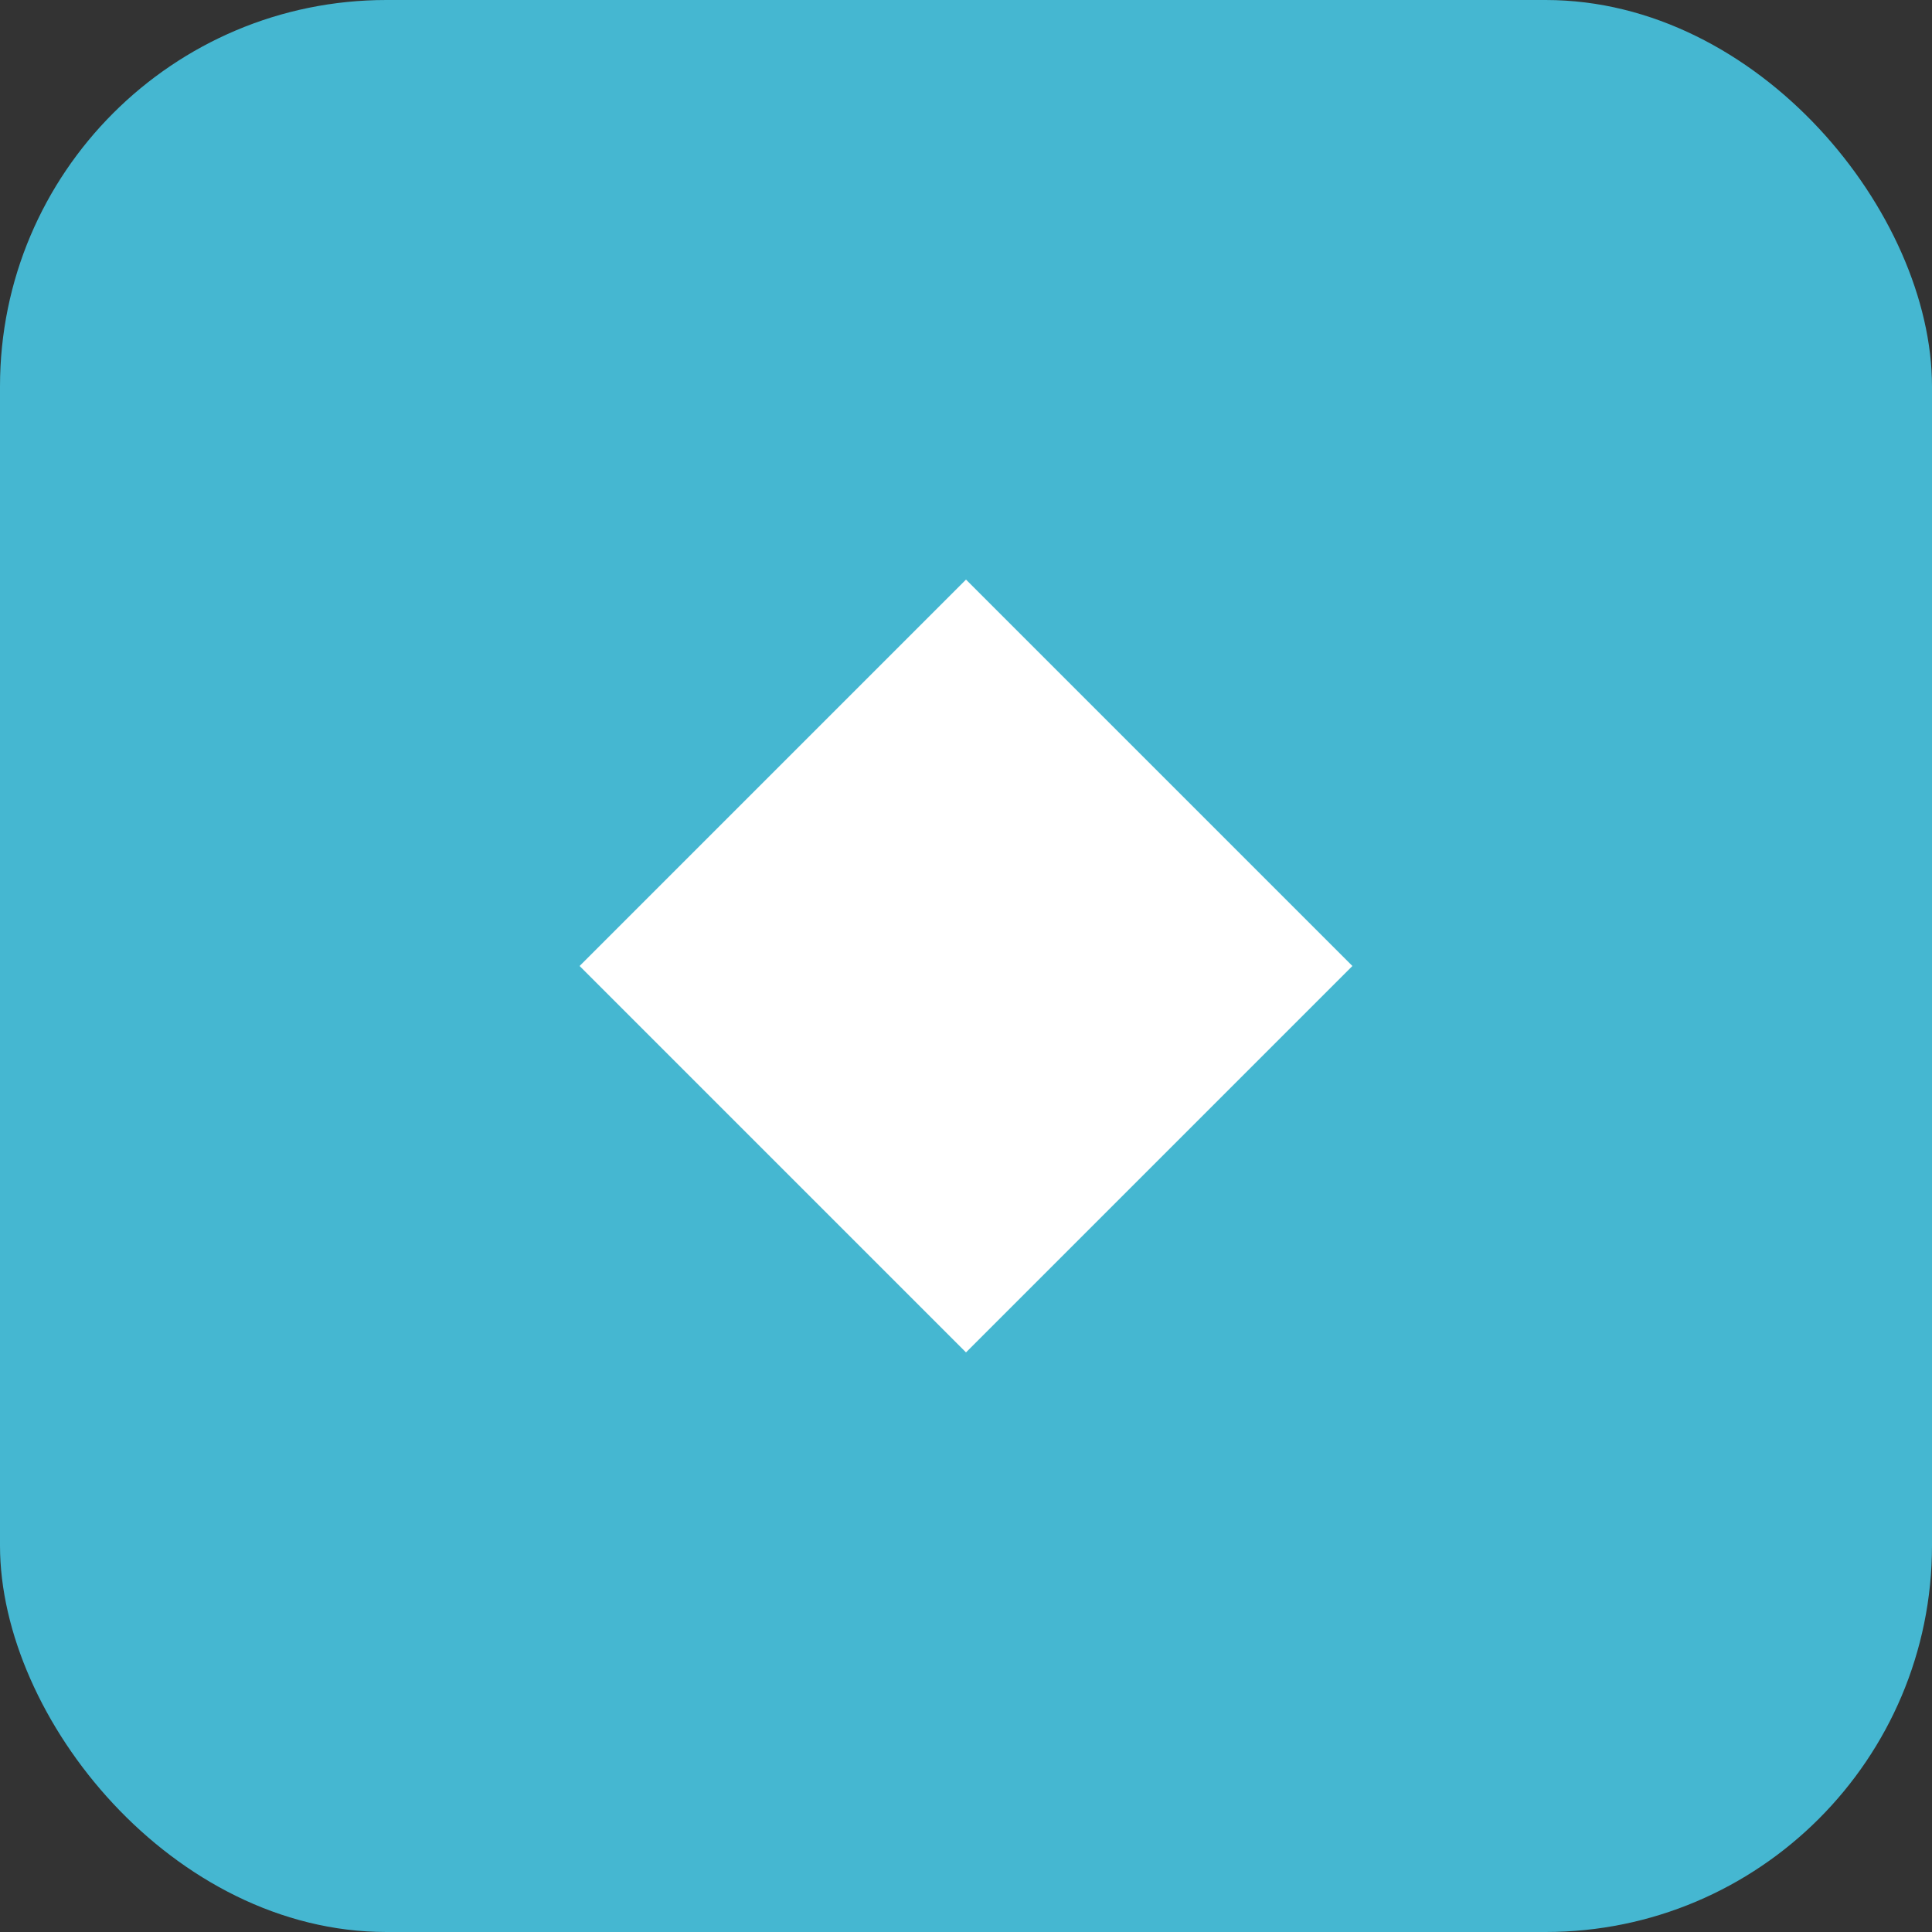 <svg width="40" height="40" viewBox="0 0 40 40" fill="none" xmlns="http://www.w3.org/2000/svg">
  <rect x="0" y="0" width="40" height="40" fill="#333333" stroke="none"/>
  <rect width="40" height="40" rx="8" fill="#45b7d1"/>
  <path d="M20 12L28 20L20 28L12 20L20 12Z" fill="white"/>
</svg>